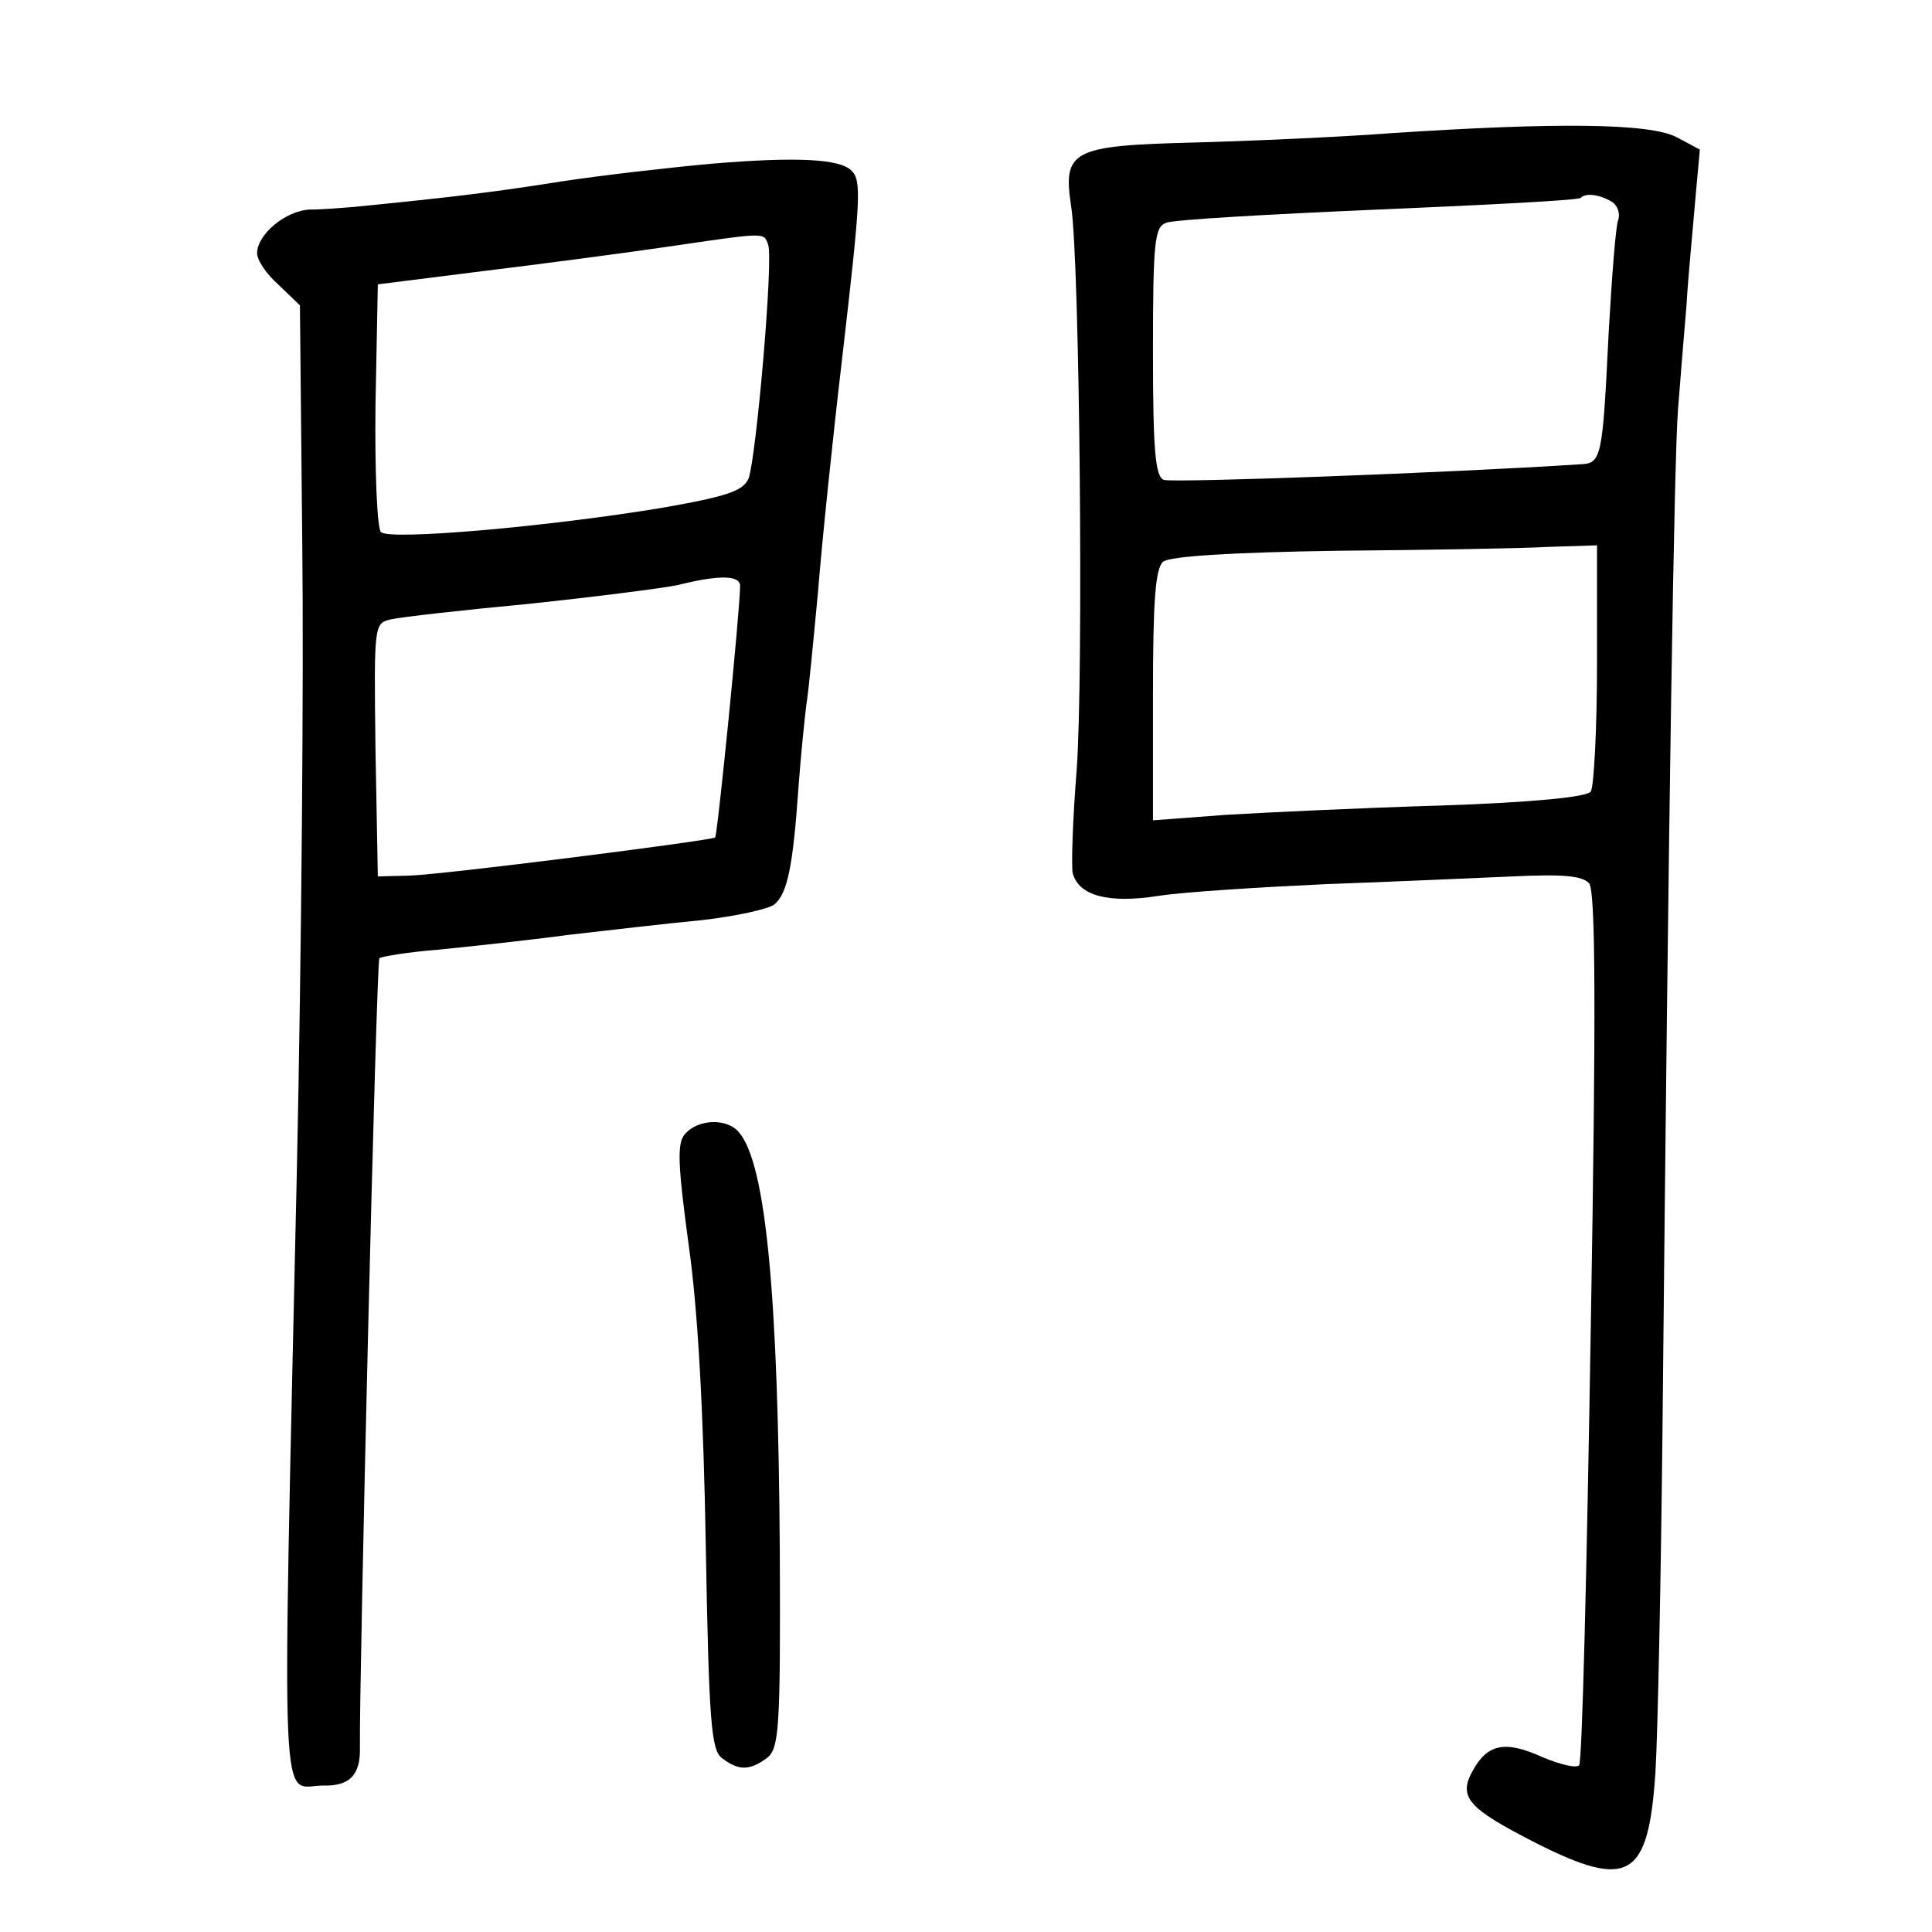 <?xml version="1.0" standalone="no"?>
<!DOCTYPE svg PUBLIC "-//W3C//DTD SVG 20010904//EN"
 "http://www.w3.org/TR/2001/REC-SVG-20010904/DTD/svg10.dtd">
<svg version="1.0" xmlns="http://www.w3.org/2000/svg"
 width="248pt" height="248pt" viewBox="0 0 248 248"
 preserveAspectRatio="xMidYMid meet">
<g transform="translate(0,248) scale(0.1,-0.1)"
fill="#000000" stroke="none">
<path d="M1785 2309 c-66 -5 -180 -10 -254 -12 -155 -4 -167 -10 -156 -82 11
-70 16 -605 7 -724 -5 -63 -7 -122 -5 -132 8 -29 46 -39 110 -29 32 5 128 11
213 15 85 3 194 8 242 10 64 3 89 1 98 -9 8 -11 9 -159 2 -570 -5 -306 -11
-559 -15 -562 -4 -4 -24 1 -46 10 -48 22 -71 18 -90 -16 -20 -35 -7 -49 81
-94 119 -60 144 -45 153 91 3 50 7 245 9 435 8 820 15 1250 20 1315 3 39 8 99
11 135 2 36 8 95 11 132 l6 66 -30 16 c-35 18 -155 19 -367 5z m284 -88 c8 -5
11 -16 8 -24 -3 -8 -8 -73 -12 -143 -8 -163 -9 -169 -37 -170 -169 -11 -523
-24 -534 -20 -11 4 -14 37 -14 165 0 140 2 160 17 165 9 4 132 11 272 17 141
6 258 12 260 15 7 7 25 4 40 -5z m-19 -593 c0 -84 -4 -158 -8 -164 -4 -7 -74
-14 -192 -18 -102 -3 -227 -9 -277 -12 l-93 -7 0 160 c0 121 3 163 13 172 9 7
89 12 223 14 115 1 237 3 272 5 l62 2 0 -152z"/>
<path d="M915 2270 c-55 -5 -143 -15 -195 -23 -82 -13 -137 -20 -270 -33 -14
-1 -37 -3 -52 -3 -31 -1 -68 -32 -68 -56 0 -9 12 -27 28 -41 l27 -26 3 -306
c2 -169 -1 -532 -7 -807 -19 -857 -22 -787 34 -787 34 -1 48 14 47 49 -1 88
21 1009 25 1013 2 2 37 8 76 11 40 4 115 12 167 19 52 6 130 15 172 19 43 5
84 14 92 20 17 14 24 50 31 151 3 41 8 89 10 105 3 17 9 82 15 145 5 63 19
198 31 300 24 207 25 228 12 241 -15 15 -69 18 -178 9z m71 -104 c7 -18 -15
-271 -25 -300 -7 -16 -26 -23 -112 -38 -145 -24 -349 -42 -360 -31 -5 5 -8 79
-7 164 l3 154 135 17 c74 9 180 23 235 31 130 19 125 19 131 3z m-36 -438 c0
-31 -29 -320 -32 -323 -5 -4 -351 -48 -393 -49 l-40 -1 -3 162 c-2 162 -2 163
20 168 13 3 93 12 178 20 85 9 171 20 190 24 52 13 80 13 80 -1z"/>
<path d="M879 1024 c-10 -12 -9 -38 5 -142 12 -84 19 -215 22 -387 4 -227 7
-262 21 -272 21 -16 35 -16 57 0 16 12 18 34 17 263 -2 334 -18 499 -52 540
-15 19 -53 18 -70 -2z"/>
</g>
</svg>

